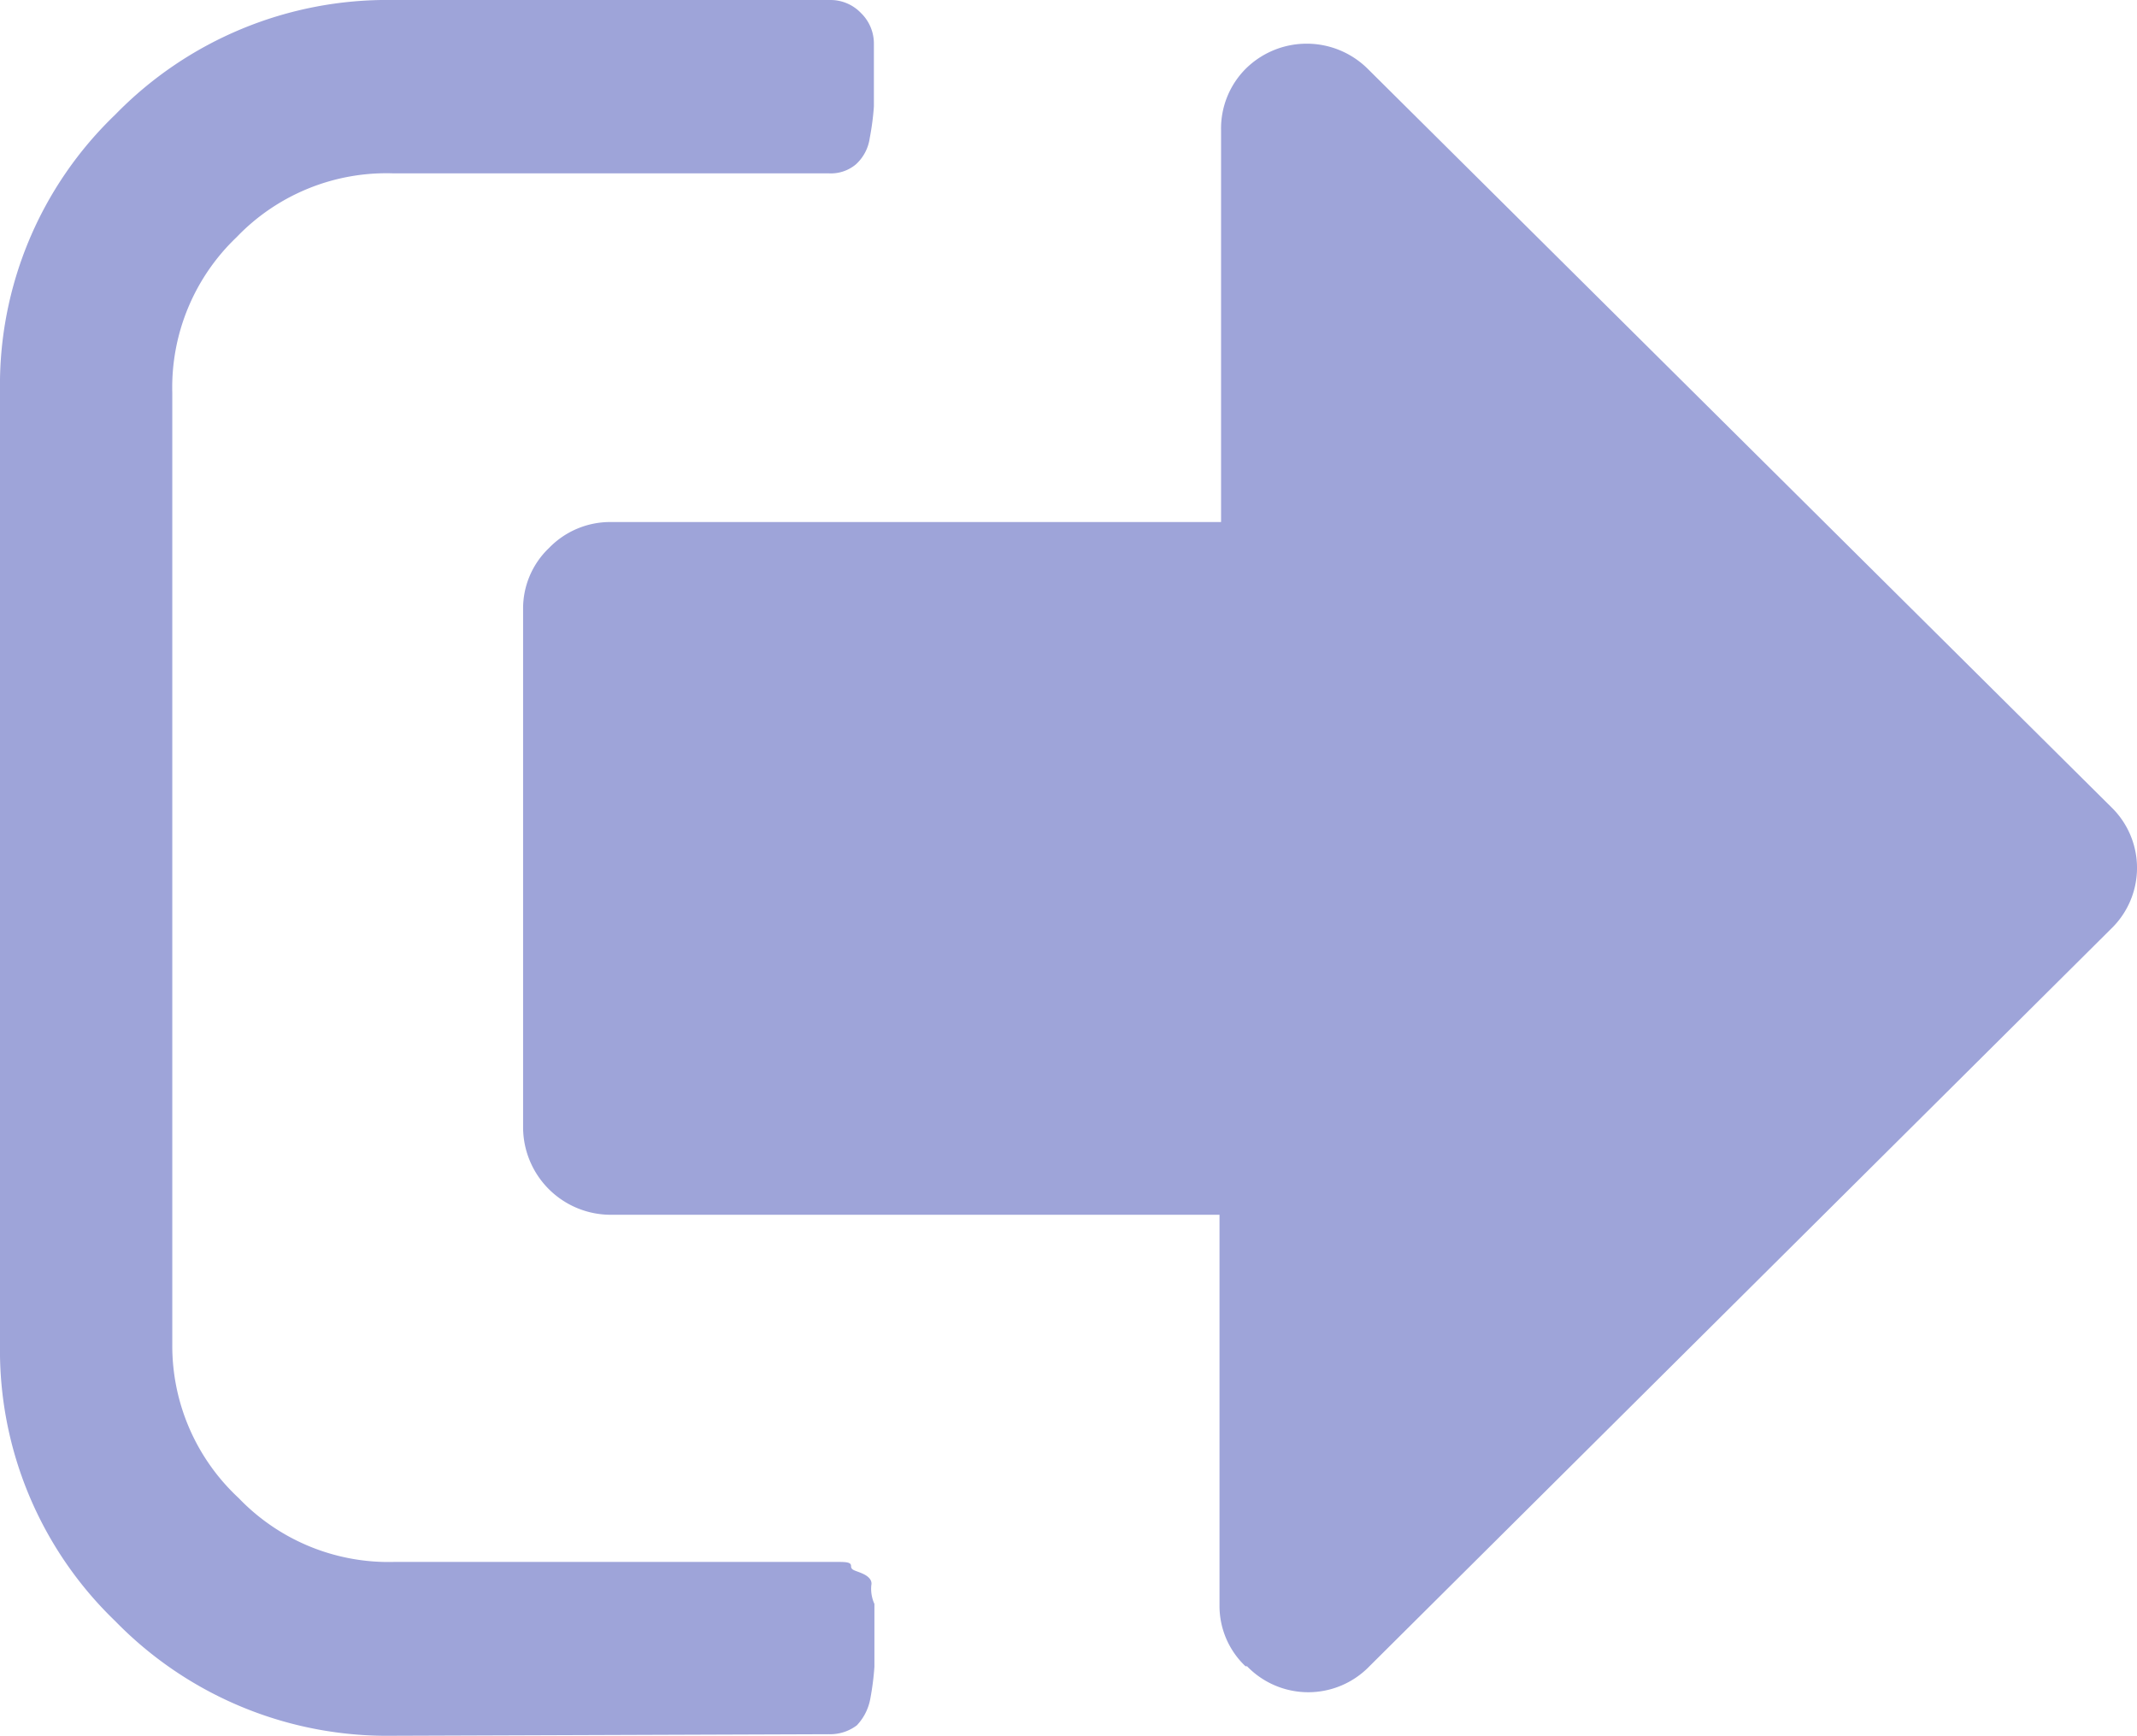 <svg xmlns="http://www.w3.org/2000/svg" viewBox="0 0 41.18 33.45"><defs><style>.cls-1{fill:#9ea4d9;}</style></defs><g id="Layer_2" data-name="Layer 2"><g id="Layer_1-2" data-name="Layer 1"><path class="cls-1" d="M24,32.11a1.6,1.6,0,0,1-.5-1.17V23.41H11.76a1.69,1.69,0,0,1-1.68-1.67v-10a1.61,1.61,0,0,1,.5-1.18,1.64,1.64,0,0,1,1.18-.5H23.53V2.51A1.63,1.63,0,0,1,24,1.33a1.67,1.67,0,0,1,2.36,0L40.68,15.55a1.63,1.63,0,0,1,0,2.35L26.39,32.11a1.64,1.64,0,0,1-2.36,0ZM7.56,33.45a7.31,7.31,0,0,1-5.34-2.21A7.24,7.24,0,0,1,0,25.92V7.53A7.22,7.22,0,0,1,2.22,2.21,7.31,7.31,0,0,1,7.56,0H16a.81.81,0,0,1,.59.25.82.82,0,0,1,.25.59c0,.07,0,.24,0,.52s0,.51,0,.69a5.13,5.13,0,0,1-.08.61.84.84,0,0,1-.27.51.75.75,0,0,1-.53.17H7.56a4,4,0,0,0-3,1.23,4,4,0,0,0-1.24,3V25.92A4,4,0,0,0,4.6,28.87a4,4,0,0,0,3,1.23h8.2l.3,0c.2,0,.3,0,.3.08s.07.08.21.14.2.14.18.23a.71.71,0,0,0,.06.36c0,.07,0,.24,0,.52s0,.51,0,.69a5.28,5.28,0,0,1-.08.62,1,1,0,0,1-.26.51.85.85,0,0,1-.54.17Z"/></g></g></svg>